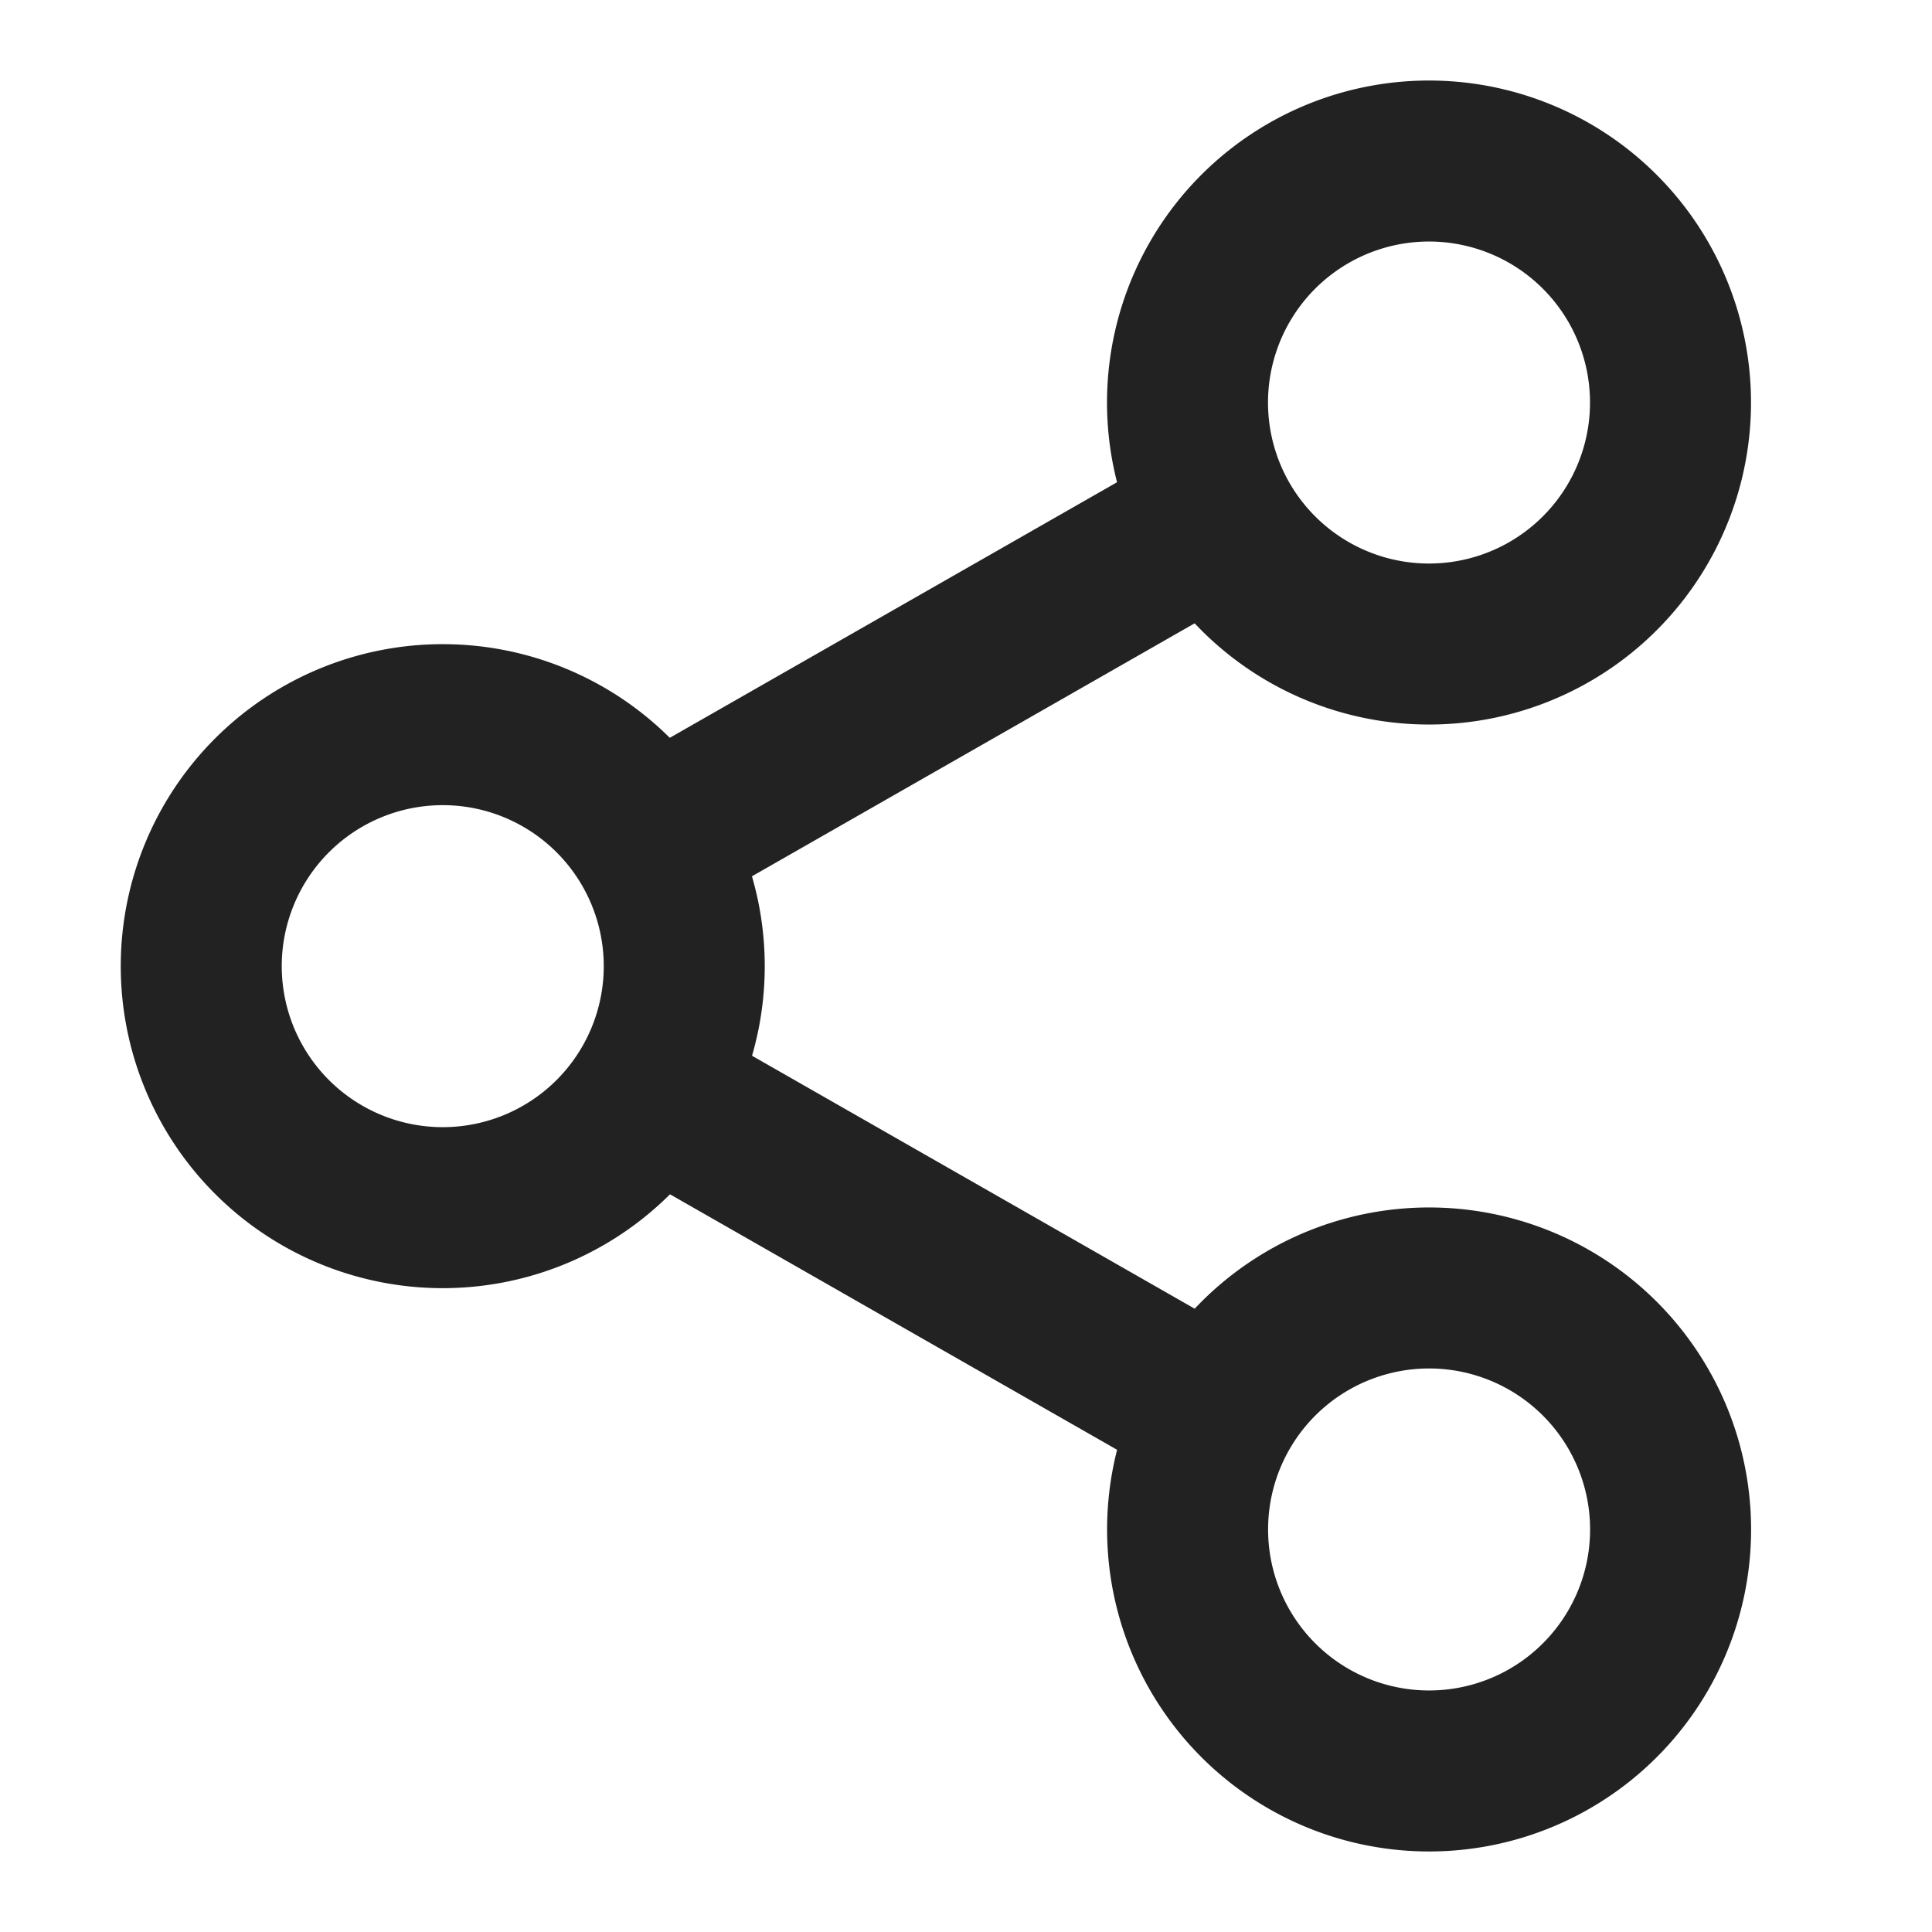 <svg id="share_24" xmlns="http://www.w3.org/2000/svg" width="24" height="24" viewBox="0 0 24 24">
  <rect id="container" width="24" height="24" opacity="0"/>
  <g id="share" transform="translate(2.25 2)">
    <path id="패스_13840" data-name="패스 13840" d="M1.25,23.116a3,3,0,1,1,3,3A3,3,0,0,1,1.25,23.116Z" transform="translate(-1 -13.114)" fill="none" stroke="#222" stroke-linejoin="round" stroke-width="2"/>
    <path id="패스_13841" data-name="패스 13841" d="M35.88,1.651a3,3,0,1,1-1.1,4.1A3,3,0,0,1,35.88,1.651Z" transform="translate(-21.876 -1.25)" fill="none" stroke="#222" stroke-linejoin="round" stroke-width="2"/>
    <line id="선_2" data-name="선 2" x1="7" y2="4" transform="translate(5.75 4.5)" fill="none" stroke="#222" stroke-linejoin="round" stroke-width="2"/>
    <path id="패스_13842" data-name="패스 13842" d="M35.88,44.58a3,3,0,1,0-1.1-4.1A3,3,0,0,0,35.88,44.58Z" transform="translate(-21.875 -24.981)" fill="none" stroke="#222" stroke-linejoin="round" stroke-width="2"/>
    <line id="선_3" data-name="선 3" x1="7" y1="4" transform="translate(5.75 11.5)" fill="none" stroke="#222" stroke-linejoin="round" stroke-width="2"/>
  </g>
</svg>
